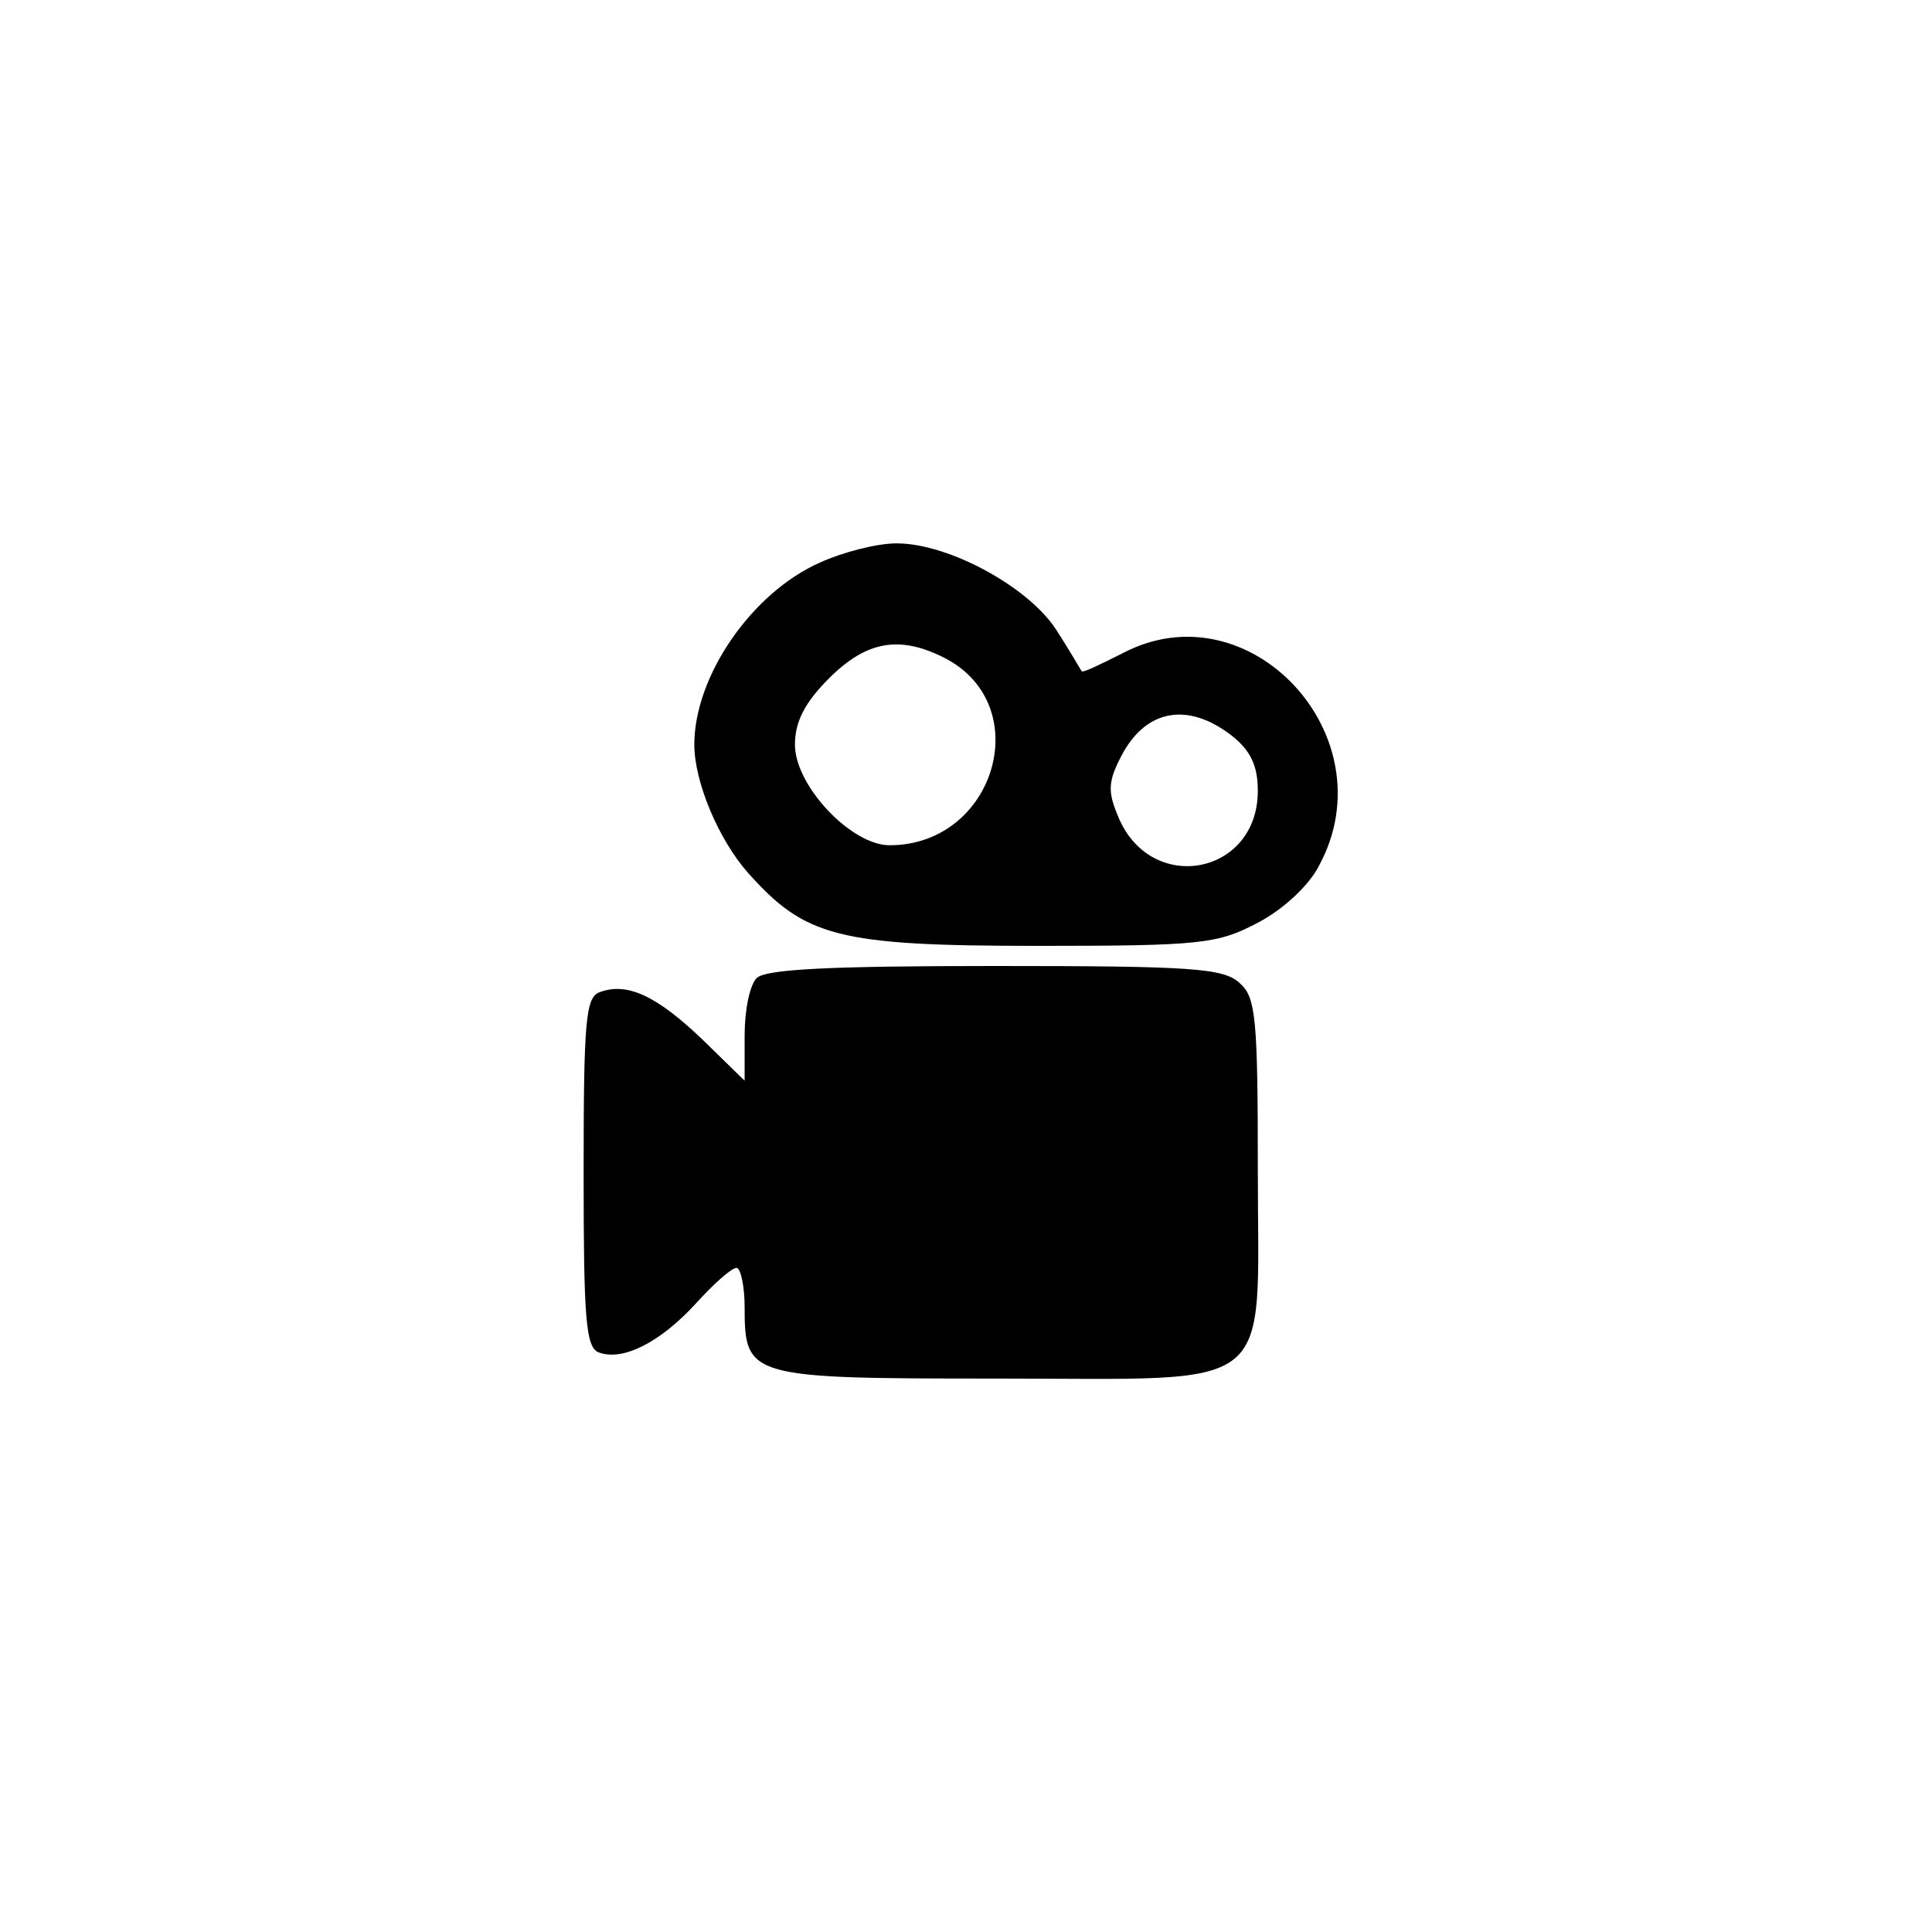 <?xml version="1.0" standalone="no"?>
<!DOCTYPE svg PUBLIC "-//W3C//DTD SVG 20010904//EN"
 "http://www.w3.org/TR/2001/REC-SVG-20010904/DTD/svg10.dtd">
<svg version="1.0" xmlns="http://www.w3.org/2000/svg"
 width="192pt" height="192pt" viewBox="0 0 192 192"
 preserveAspectRatio="xMidYMid meet">
<g transform="translate(0,192) scale(0.1,-0.1)"
fill="#000000" stroke="none">
811 c445 -92 729 -532 635 -987 -62 -301 -295 -546 -601 -630 -91 -26 -329
-26 -420 0 -291 80 -516 305 -596 596 -26 91 -26 329 0 420 120 433 542 692
982 601z"/>
<path d="M815 1361 c-68 -30 -125 -113 -125 -181 0 -37 24 -94 53 -127 57 -64
89 -73 288 -73 164 0 179 2 219 23 25 13 51 37 61 57 69 128 -69 277 -195 211
-22 -11 -40 -20 -41 -18 -1 1 -11 19 -24 39 -26 43 -107 88 -160 88 -20 0 -54
-9 -76 -19z m124 -95 c91 -47 50 -186 -55 -186 -38 0 -94 59 -94 100 0 23 10
42 34 66 37 37 70 43 115 20z m285 -77 c19 -15 26 -30 26 -55 0 -84 -107 -104
-139 -25 -10 24 -10 34 3 59 24 47 66 55 110 21z"/>
<path d="M752 948 c-7 -7 -12 -32 -12 -57 l0 -45 -42 41 c-46 44 -75 57 -102
47 -14 -5 -16 -28 -16 -179 0 -145 2 -174 15 -179 24 -9 61 10 96 48 18 20 36
36 41 36 4 0 8 -18 8 -39 0 -70 4 -71 251 -71 282 0 259 -18 259 208 0 151 -2
171 -18 185 -16 15 -48 17 -243 17 -162 0 -228 -3 -237 -12z"/>
</g>
</svg>
